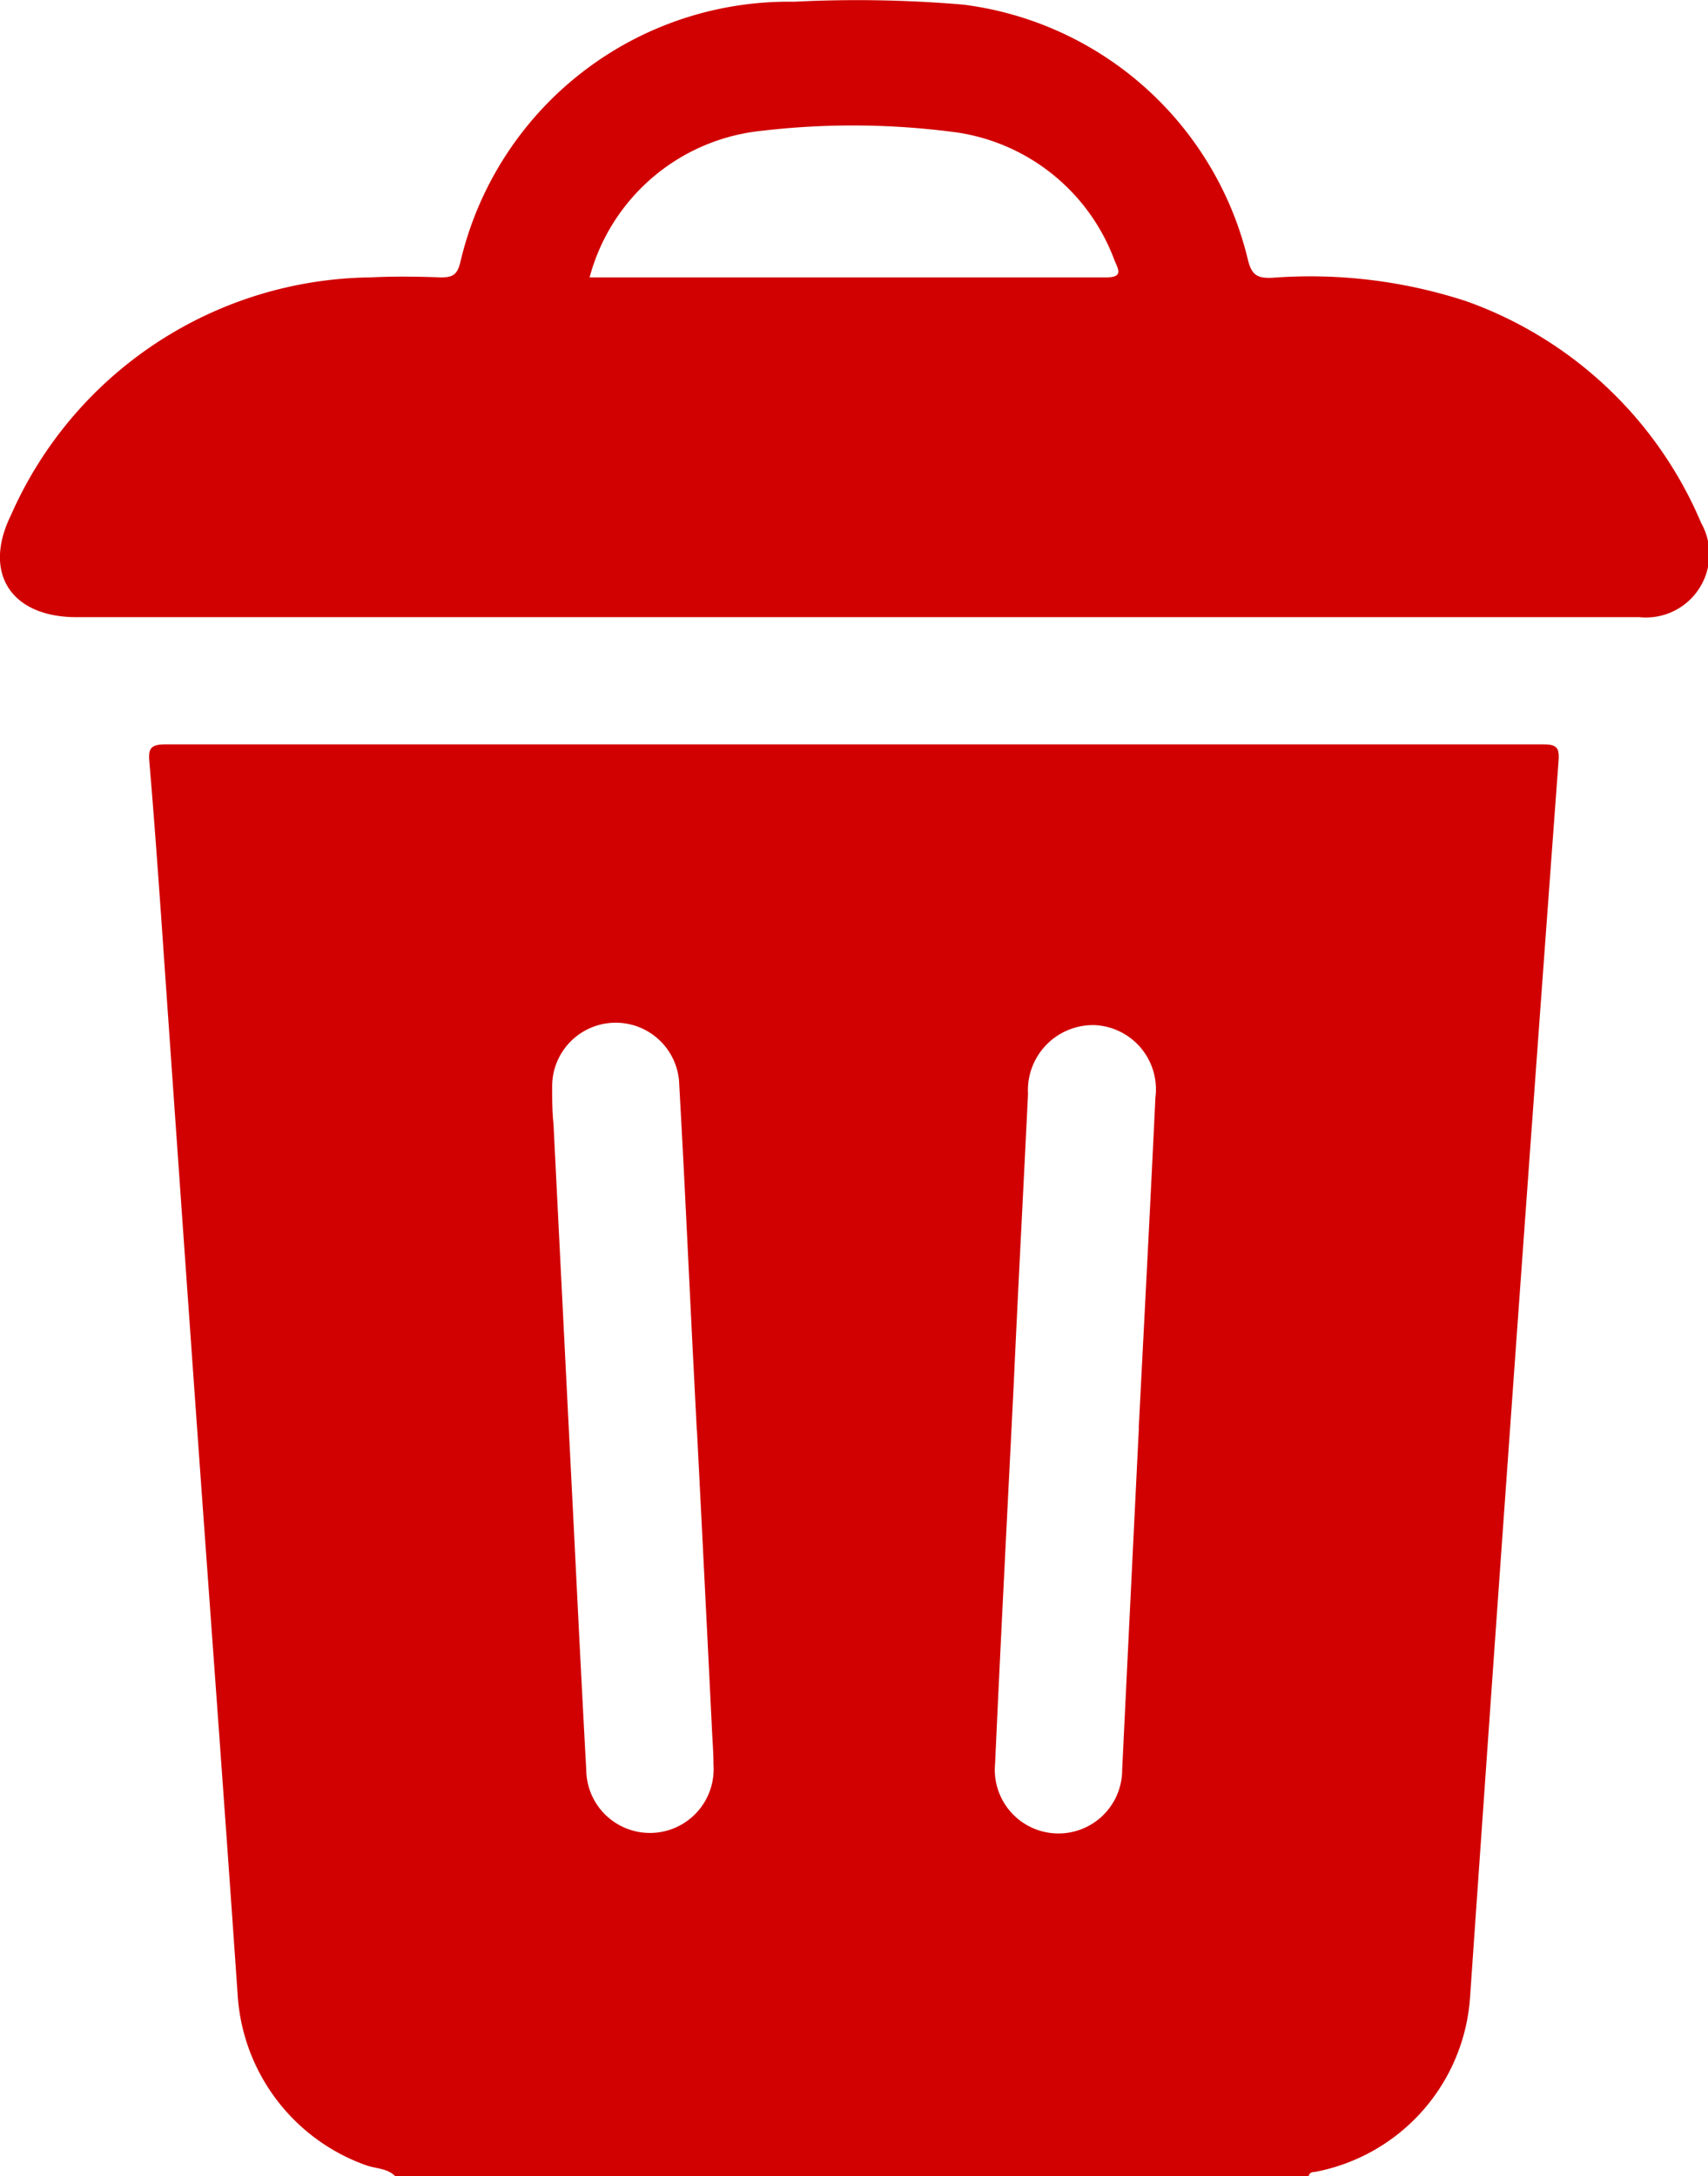 <svg xmlns="http://www.w3.org/2000/svg" width="11.773" height="15" viewBox="0 0 11.773 15"><defs><style>.a{fill:#d10101;}</style></defs><g transform="translate(-1361.347 -862.029)"><path class="a" d="M1389.4,1003.014c-.054-.055-.132-.051-.2-.075a1.335,1.335,0,0,1-.886-1.177c-.091-1.318-.189-2.636-.283-3.954q-.124-1.744-.245-3.487c-.025-.35-.05-.7-.08-1.05-.008-.088,0-.126.107-.126q4.748,0,9.5,0c.091,0,.113.02.106.113q-.173,2.341-.34,4.683-.137,1.919-.27,3.838a1.316,1.316,0,0,1-1.071,1.206c-.02,0-.037.006-.042.03Zm2.079-5.141h0q-.016-.314-.032-.628c-.029-.584-.056-1.169-.089-1.753a.438.438,0,0,0-.876.019c0,.083,0,.166.009.248q.069,1.381.139,2.761c.028.565.056,1.13.087,1.694a.439.439,0,1,0,.877-.034c0-.078-.006-.156-.01-.234Q1391.533,998.91,1391.48,997.873Zm3.046-.014h0c.039-.76.079-1.519.115-2.279a.443.443,0,0,0-.417-.5.449.449,0,0,0-.461.475c-.033.677-.069,1.354-.1,2.03-.043.862-.088,1.724-.127,2.586a.439.439,0,1,0,.876.04Q1394.468,999.034,1394.526,997.858Z" transform="translate(-25.329 -125.985)"/><path class="a" d="M1367.23,866.283h-5.356c-.447,0-.648-.3-.453-.7a2.743,2.743,0,0,1,2.48-1.642c.161-.008.322-.006.483,0,.08,0,.113-.015.135-.1a2.323,2.323,0,0,1,2.3-1.8,8.638,8.638,0,0,1,1.169.02,2.316,2.316,0,0,1,1.961,1.76c.026.106.067.126.164.123a3.459,3.459,0,0,1,1.34.161,2.764,2.764,0,0,1,1.62,1.529.437.437,0,0,1-.426.649Zm-1.819-2.342c1.193,0,2.377,0,3.561,0,.117,0,.085-.053.058-.115a1.373,1.373,0,0,0-1.08-.883,5.379,5.379,0,0,0-1.356-.012A1.371,1.371,0,0,0,1365.411,863.941Z"/></g></svg>